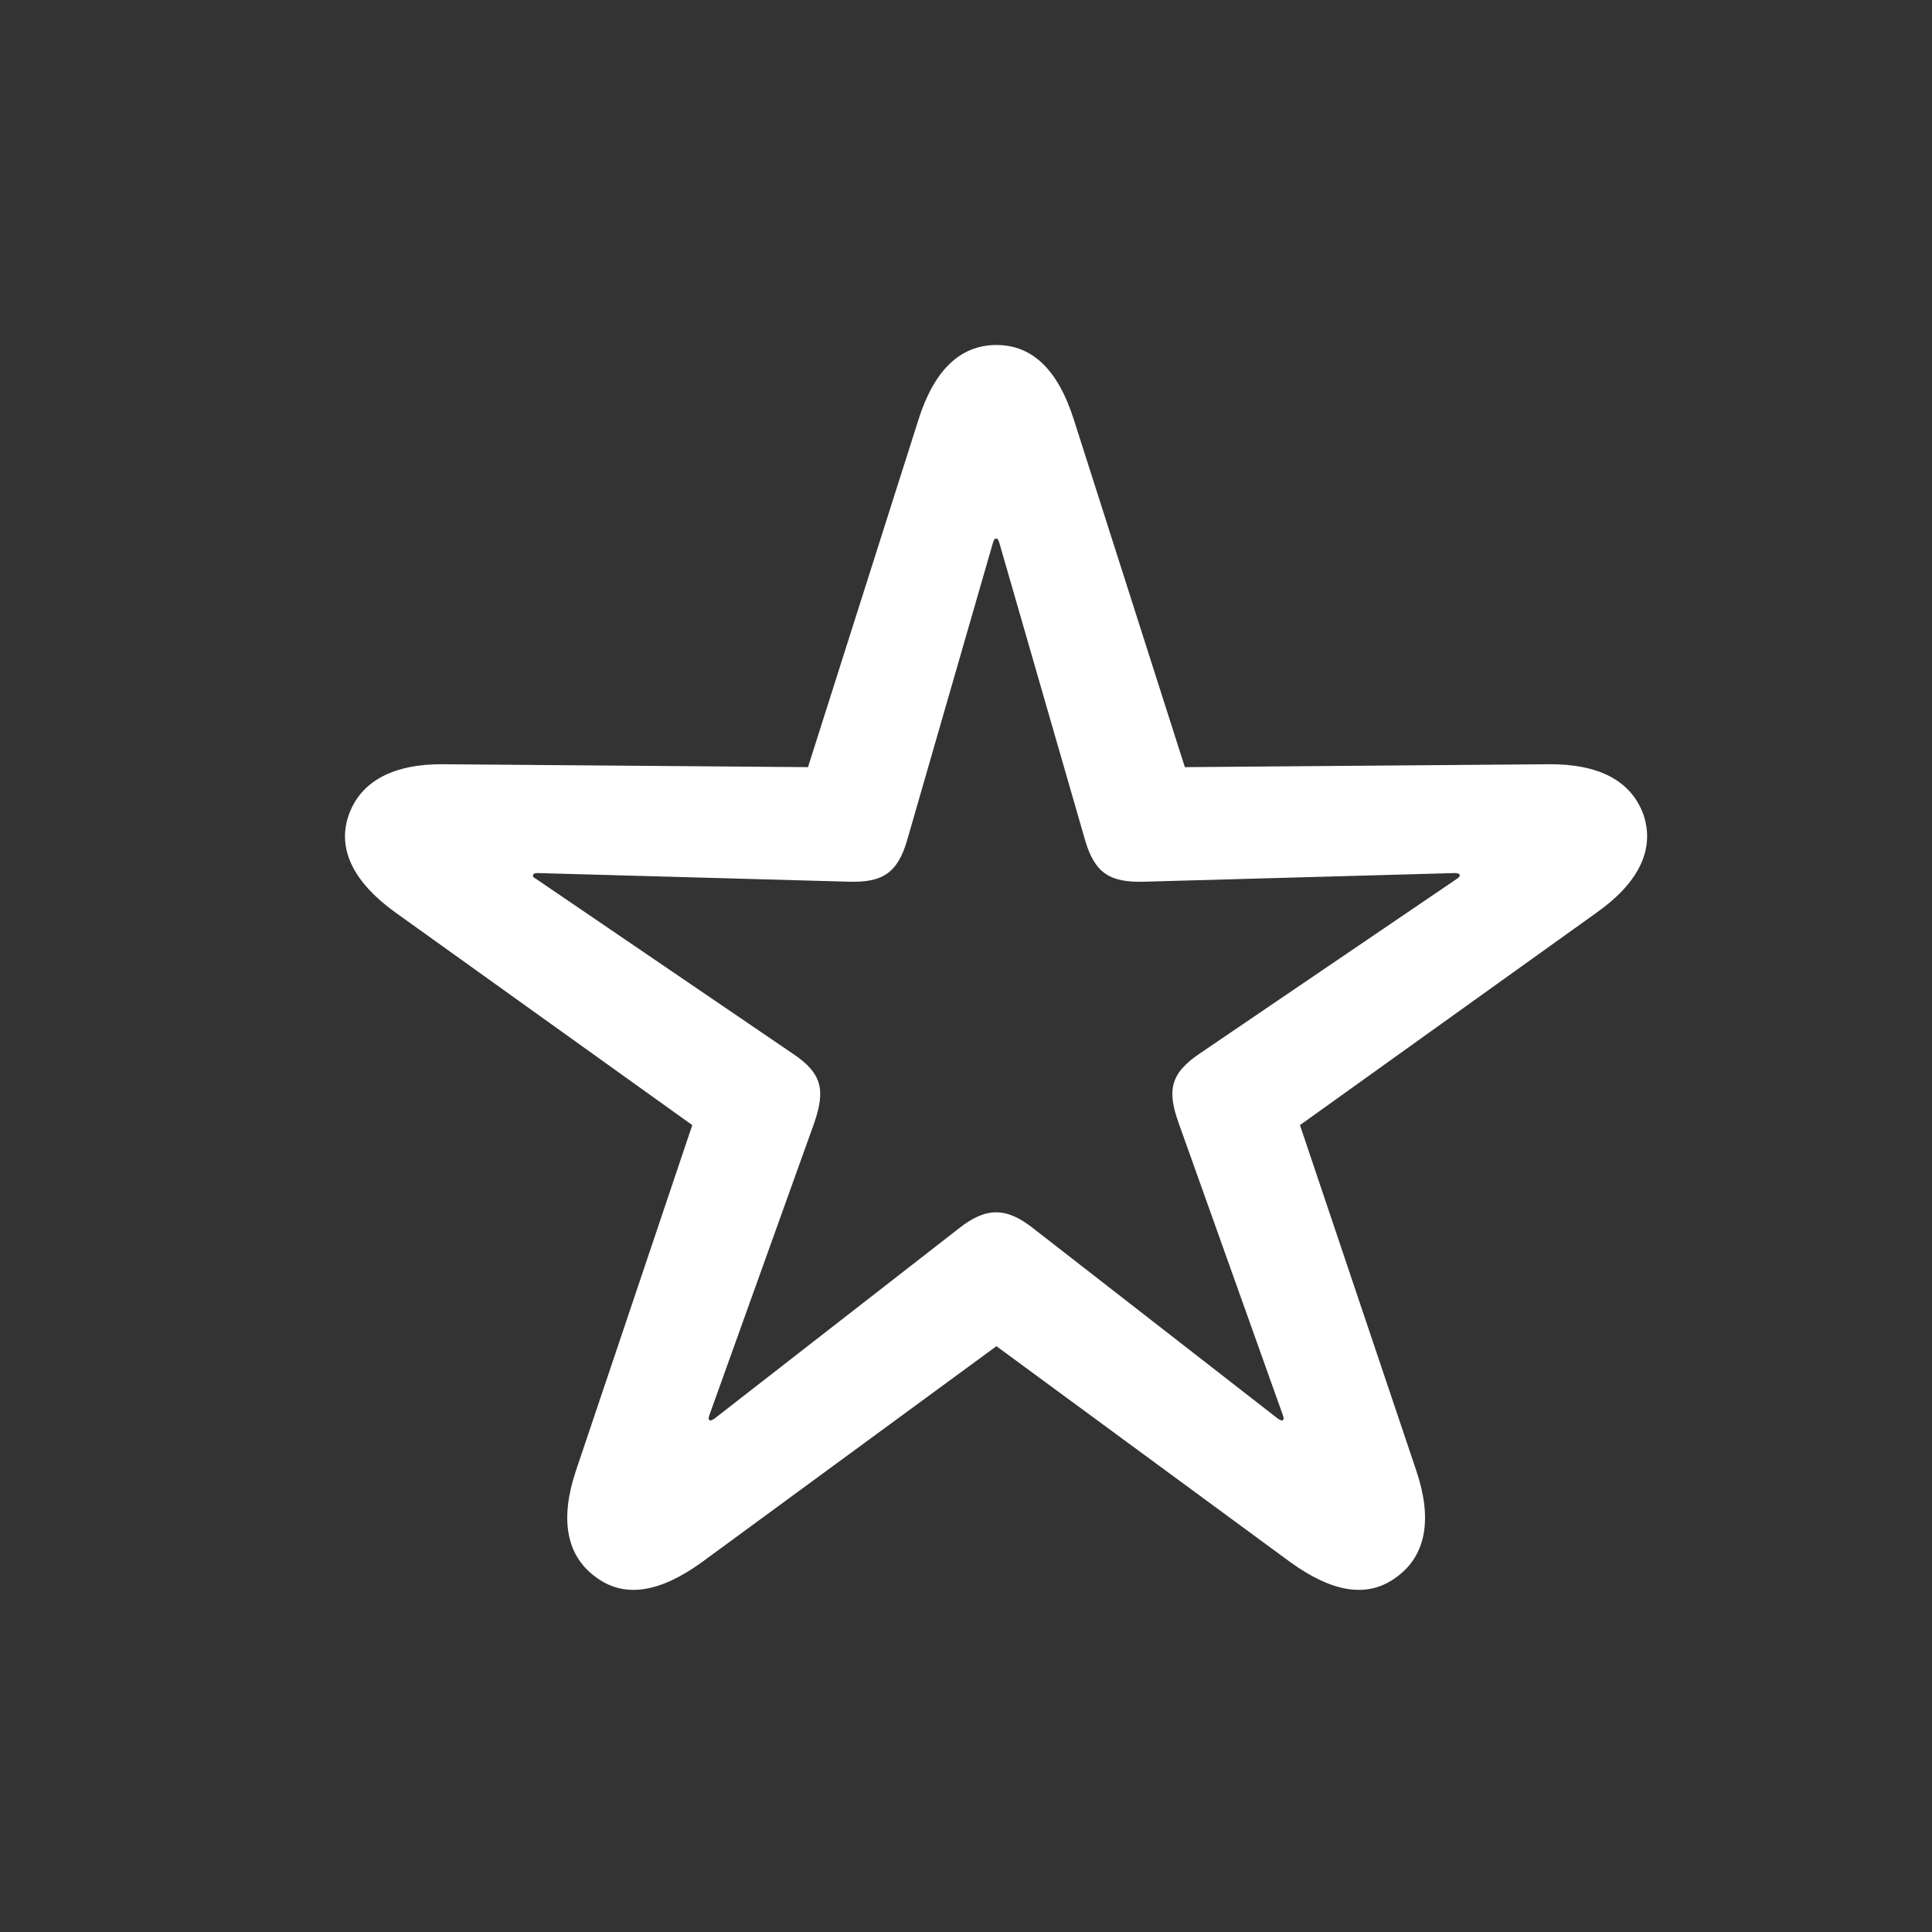 <svg width="28" height="28" viewBox="0 0 28 28" fill="none" xmlns="http://www.w3.org/2000/svg">
    <rect x="0" y="0" width="28" height="28" fill="#333333" stroke="none"/>
    <path
        d="M20.252 22.847C20.675 22.531 20.758 22 20.525 21.311L18.84 16.306L23.14 13.226C23.738 12.803 23.987 12.321 23.821 11.815C23.646 11.317 23.173 11.068 22.435 11.076L17.172 11.118L15.562 6.079C15.337 5.373 14.972 5 14.441 5C13.91 5 13.536 5.373 13.312 6.079L11.71 11.118L6.431 11.076C5.709 11.068 5.227 11.317 5.053 11.815C4.878 12.321 5.144 12.803 5.733 13.226L10.033 16.306L8.348 21.311C8.116 22 8.199 22.531 8.622 22.847C9.054 23.179 9.577 23.071 10.174 22.639L14.441 19.51L18.699 22.639C19.297 23.071 19.82 23.179 20.252 22.847ZM18.525 20.564L14.972 17.8C14.582 17.493 14.291 17.493 13.901 17.8L10.349 20.564C10.315 20.581 10.29 20.597 10.282 20.581C10.266 20.564 10.266 20.556 10.282 20.506L11.801 16.273C11.959 15.808 11.926 15.559 11.486 15.268L7.767 12.736C7.734 12.72 7.717 12.703 7.726 12.678C7.734 12.662 7.751 12.653 7.792 12.653L12.291 12.778C12.781 12.794 13.005 12.662 13.146 12.18L14.391 7.864C14.408 7.814 14.416 7.806 14.441 7.806C14.457 7.806 14.466 7.814 14.482 7.864L15.727 12.18C15.869 12.662 16.093 12.794 16.591 12.778L21.082 12.653C21.123 12.653 21.148 12.662 21.156 12.678C21.156 12.703 21.148 12.711 21.115 12.736L17.388 15.268C16.956 15.559 16.915 15.808 17.081 16.273L18.591 20.506C18.608 20.556 18.608 20.564 18.591 20.581C18.583 20.597 18.558 20.581 18.525 20.564Z"
        fill="white" />
</svg>